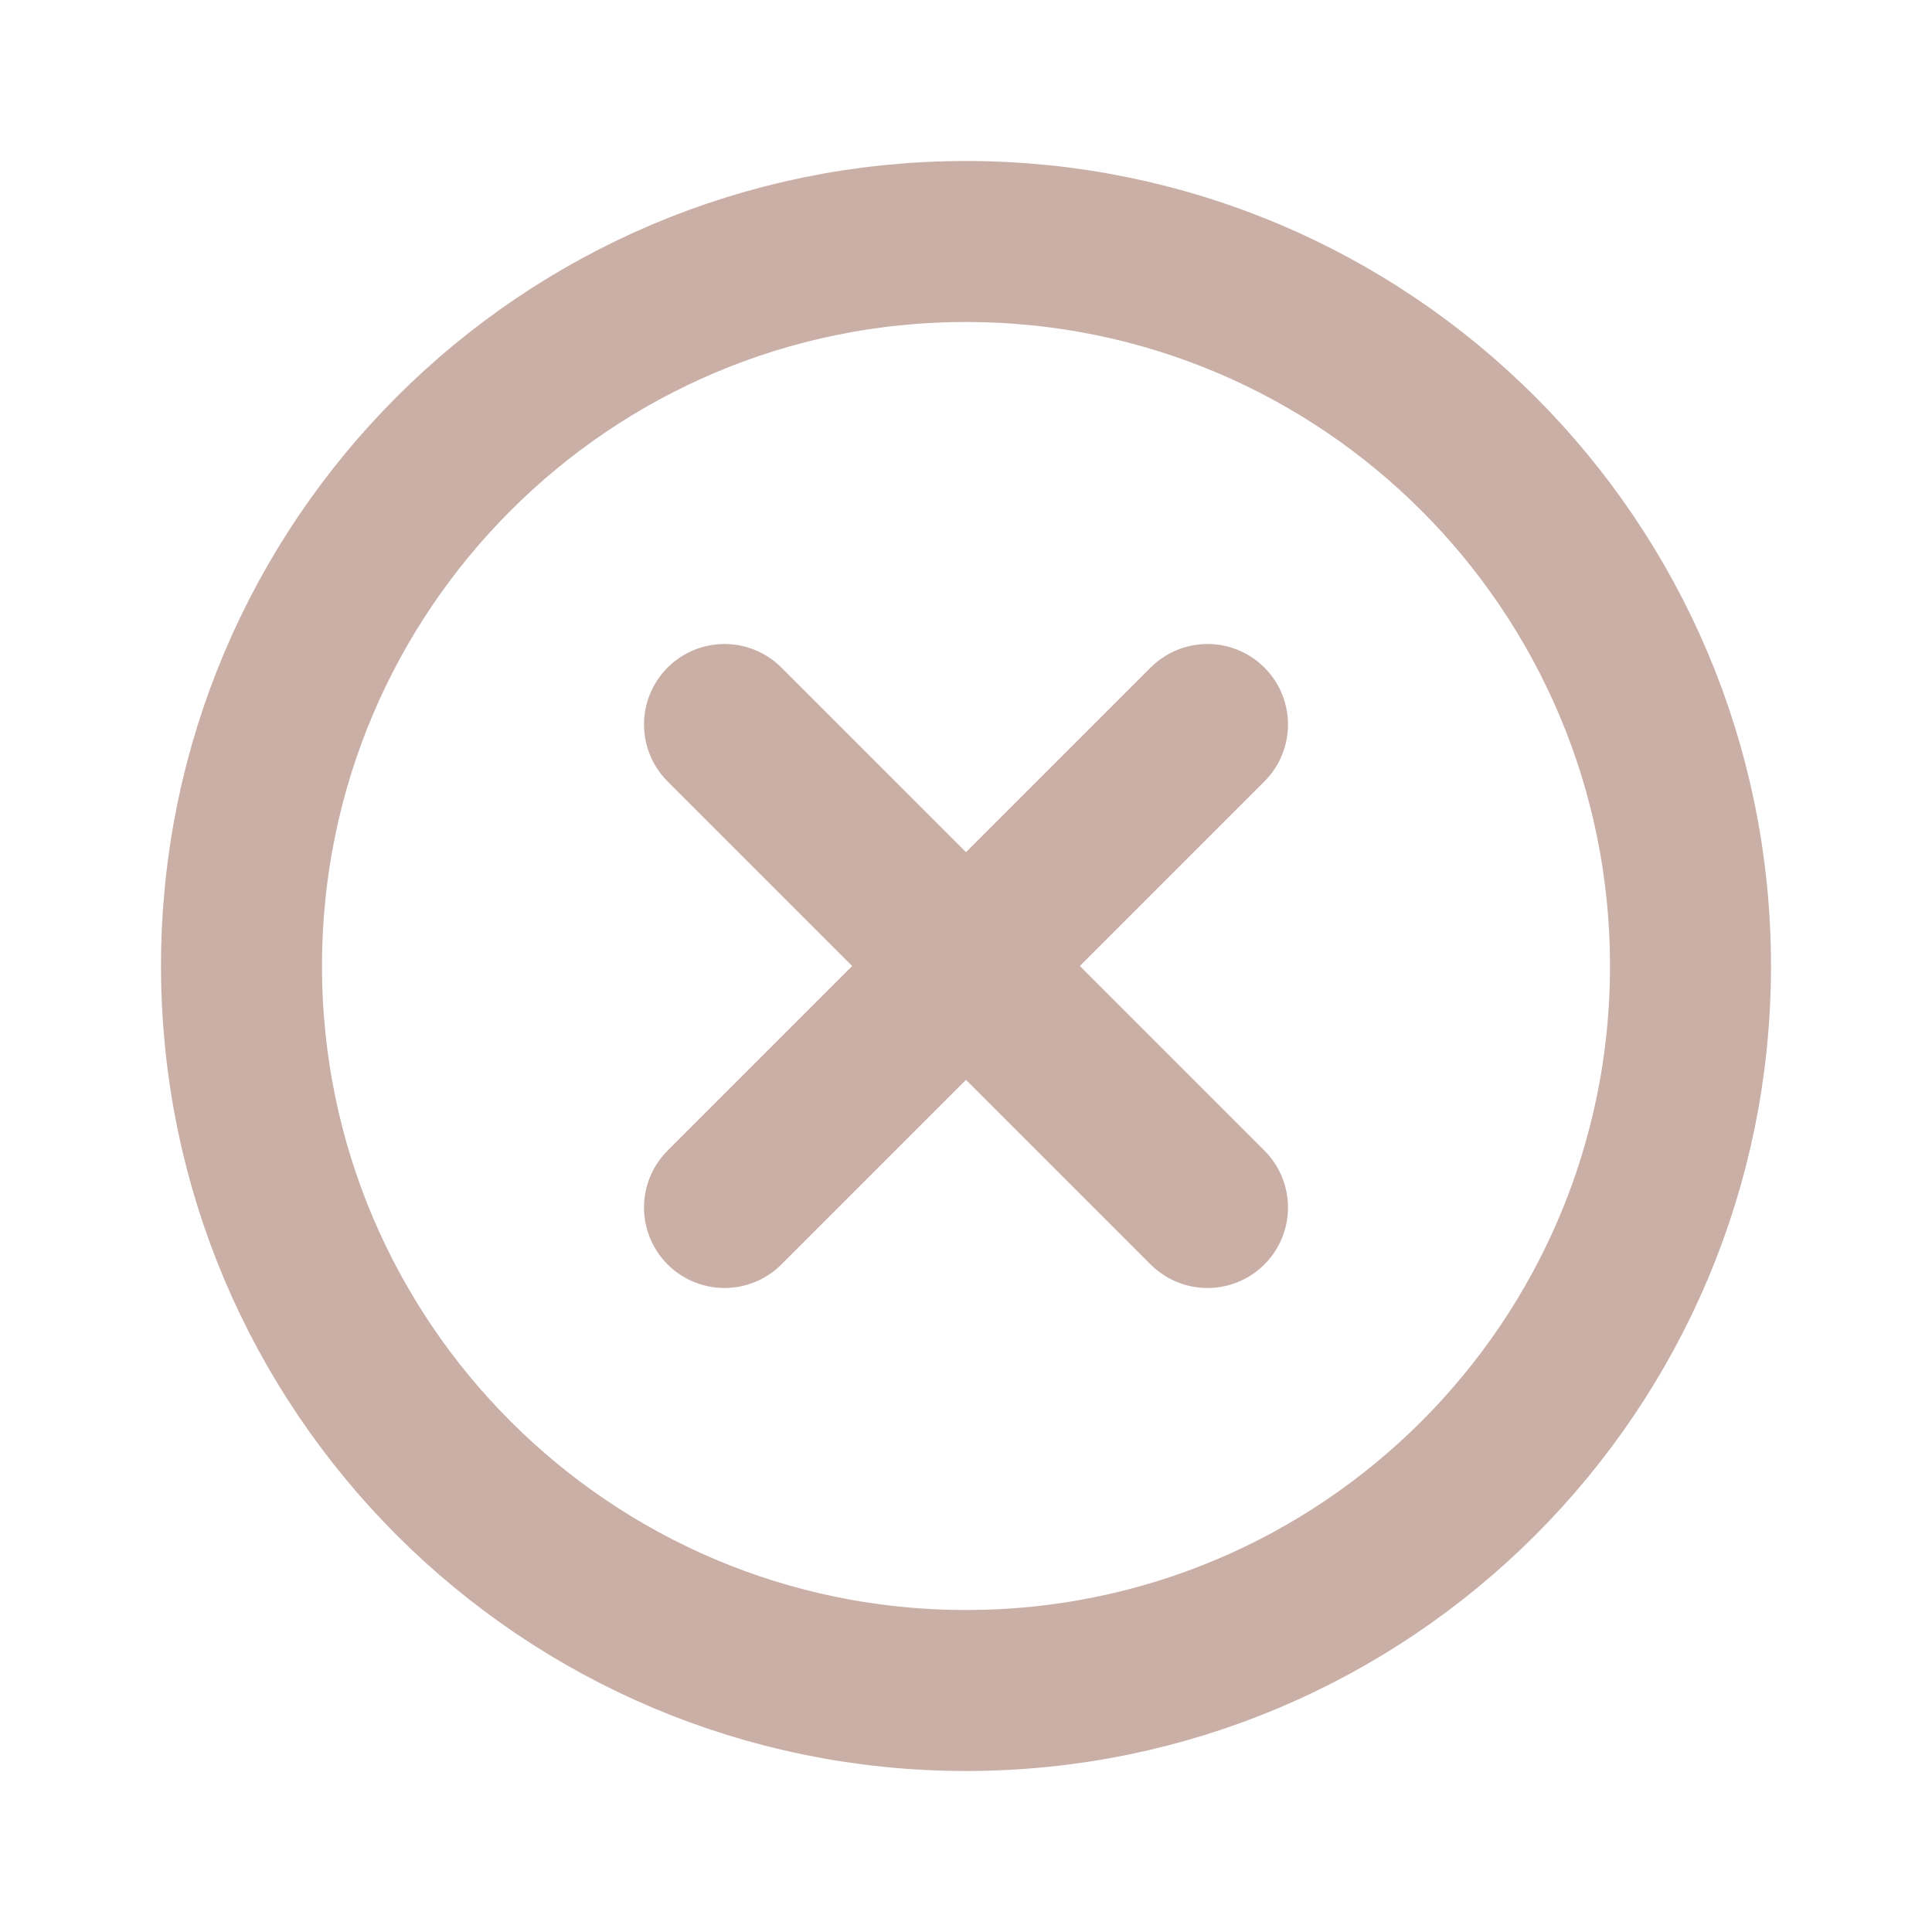 <svg width="26" height="26" viewBox="0 0 24 24" fill="none" xmlns="http://www.w3.org/2000/svg" stroke="#CAAFA7">
    <g id="SVGRepo_bgCarrier" stroke-width="0"></g>
    <g id="SVGRepo_tracerCarrier" stroke-linecap="round" stroke-linejoin="round"></g>
    <g id="SVGRepo_iconCarrier">
        <path
            d="M3 12C3 7.029 7.029 3 12 3C16.971 3 21 7.029 21 12C21 16.971 16.971 21 12 21C7.029 21 3 16.971 3 12Z"
            stroke="#CAAFA7" stroke-width="2"></path>
        <path d="M9 9L15 15M15 9L9 15" stroke="#CAAFA7" stroke-width="2" stroke-linecap="round"></path>
    </g>
</svg>